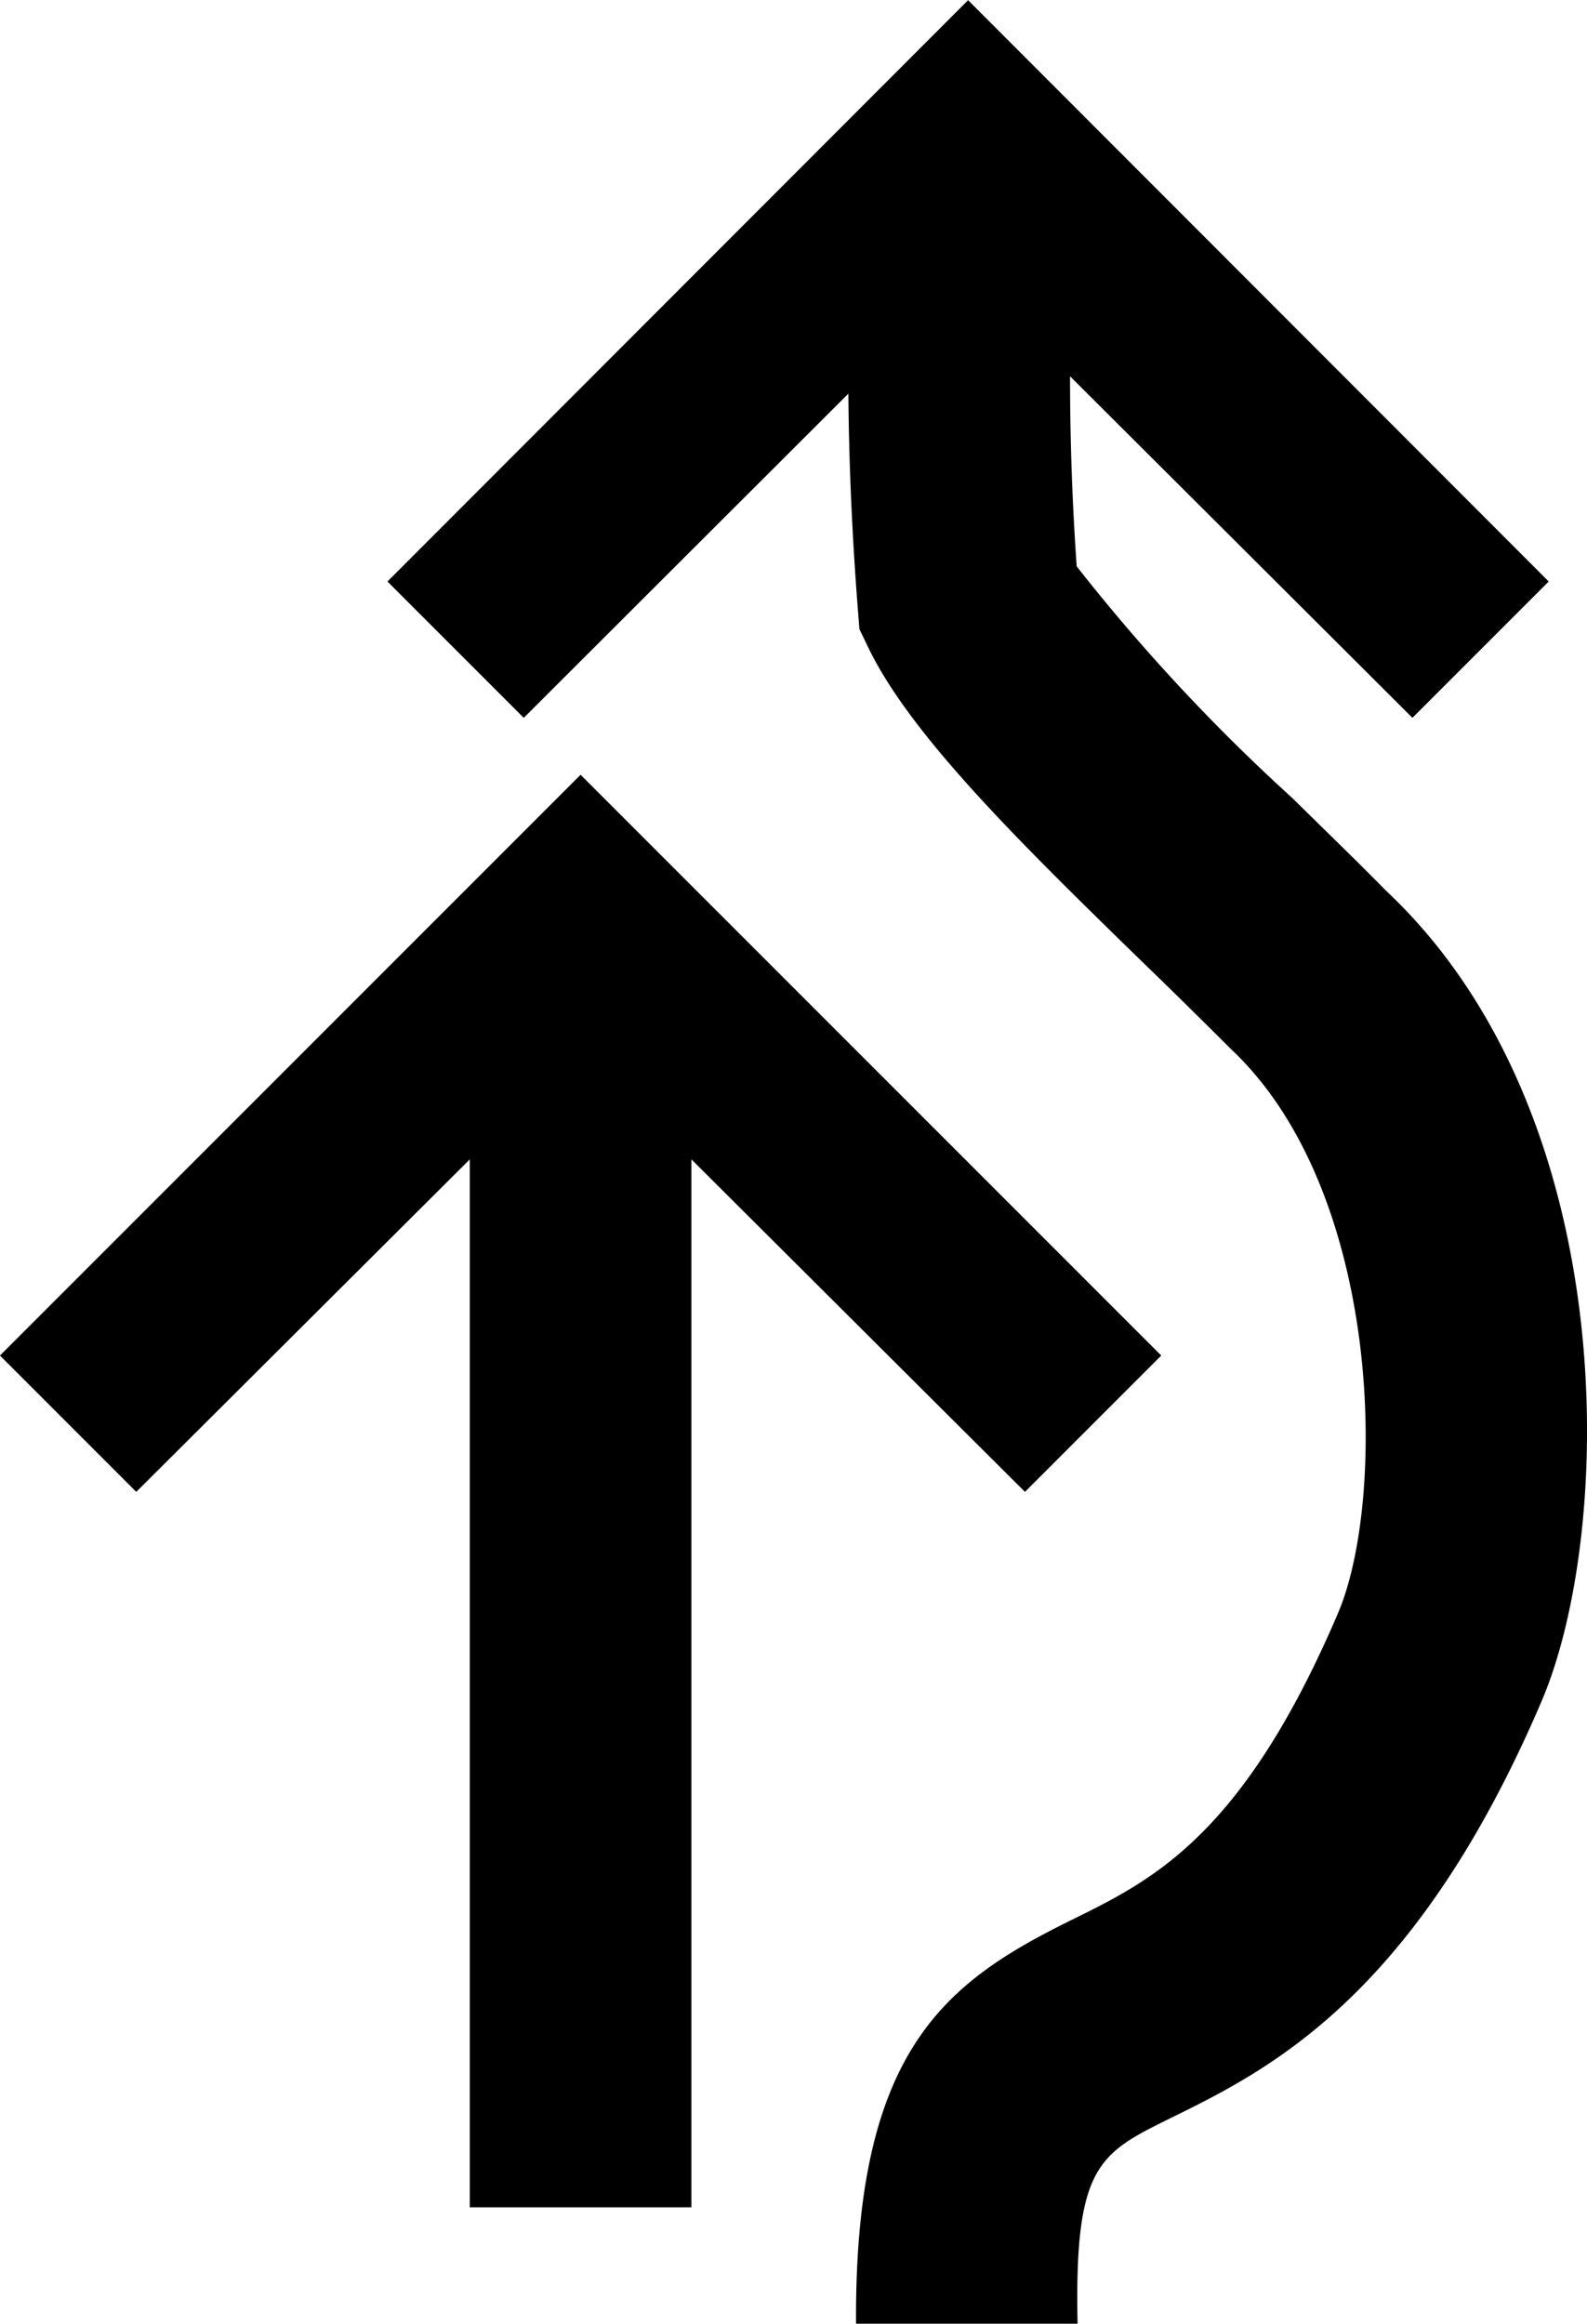<svg xmlns="http://www.w3.org/2000/svg" width="37.645" height="55.105" viewBox="0 0 37.645 55.105"><g id="overtaking-pass_right" data-name="overtaking-pass right" transform="translate(-329.59 -105.03)"><g id="Group_210" data-name="Group 210" transform="translate(329.59 105.03)"><g id="keyboard_arrow_left-24px-2" data-name="keyboard arrow left-24px-2"><g id="Path_2268-2" data-name="Path 2268-2"><path id="Path_2391" data-name="Path 2391" d="M363.955,145.389c-3.01,7.031-6.492,8.739-8.792,9.87-1.7.841-2.287,1.117-2.208,4.876H347.7c-.039-6.518,2.129-8.109,5.152-9.594,1.892-.933,4.021-1.984,6.269-7.228,1.17-2.694,1.078-10.014-2.523-13.4-.749-.749-1.485-1.472-2.247-2.208-2.76-2.694-5.362-5.244-6.361-7.32l-.21-.434-.039-.5c-.131-1.682-.21-3.391-.223-5.086l-7.7,7.688-3.233-3.233,13.773-13.786,13.773,13.786-3.233,3.233-8.122-8.1c0,1.511.053,3.01.158,4.508a44.662,44.662,0,0,0,5.1,5.48c.775.762,1.538,1.5,2.234,2.208C365.913,131.446,365.69,141.355,363.955,145.389Z" transform="translate(-327.394 -105.03)"/><path id="Path_2392" data-name="Path 2392" d="M357.136,132.783l-3.233,3.233-7.912-7.885v24.852h-5.257V128.131l-7.912,7.885-3.233-3.233,13.773-13.773Z" transform="translate(-329.59 -100.637)"/></g></g></g></g></svg>